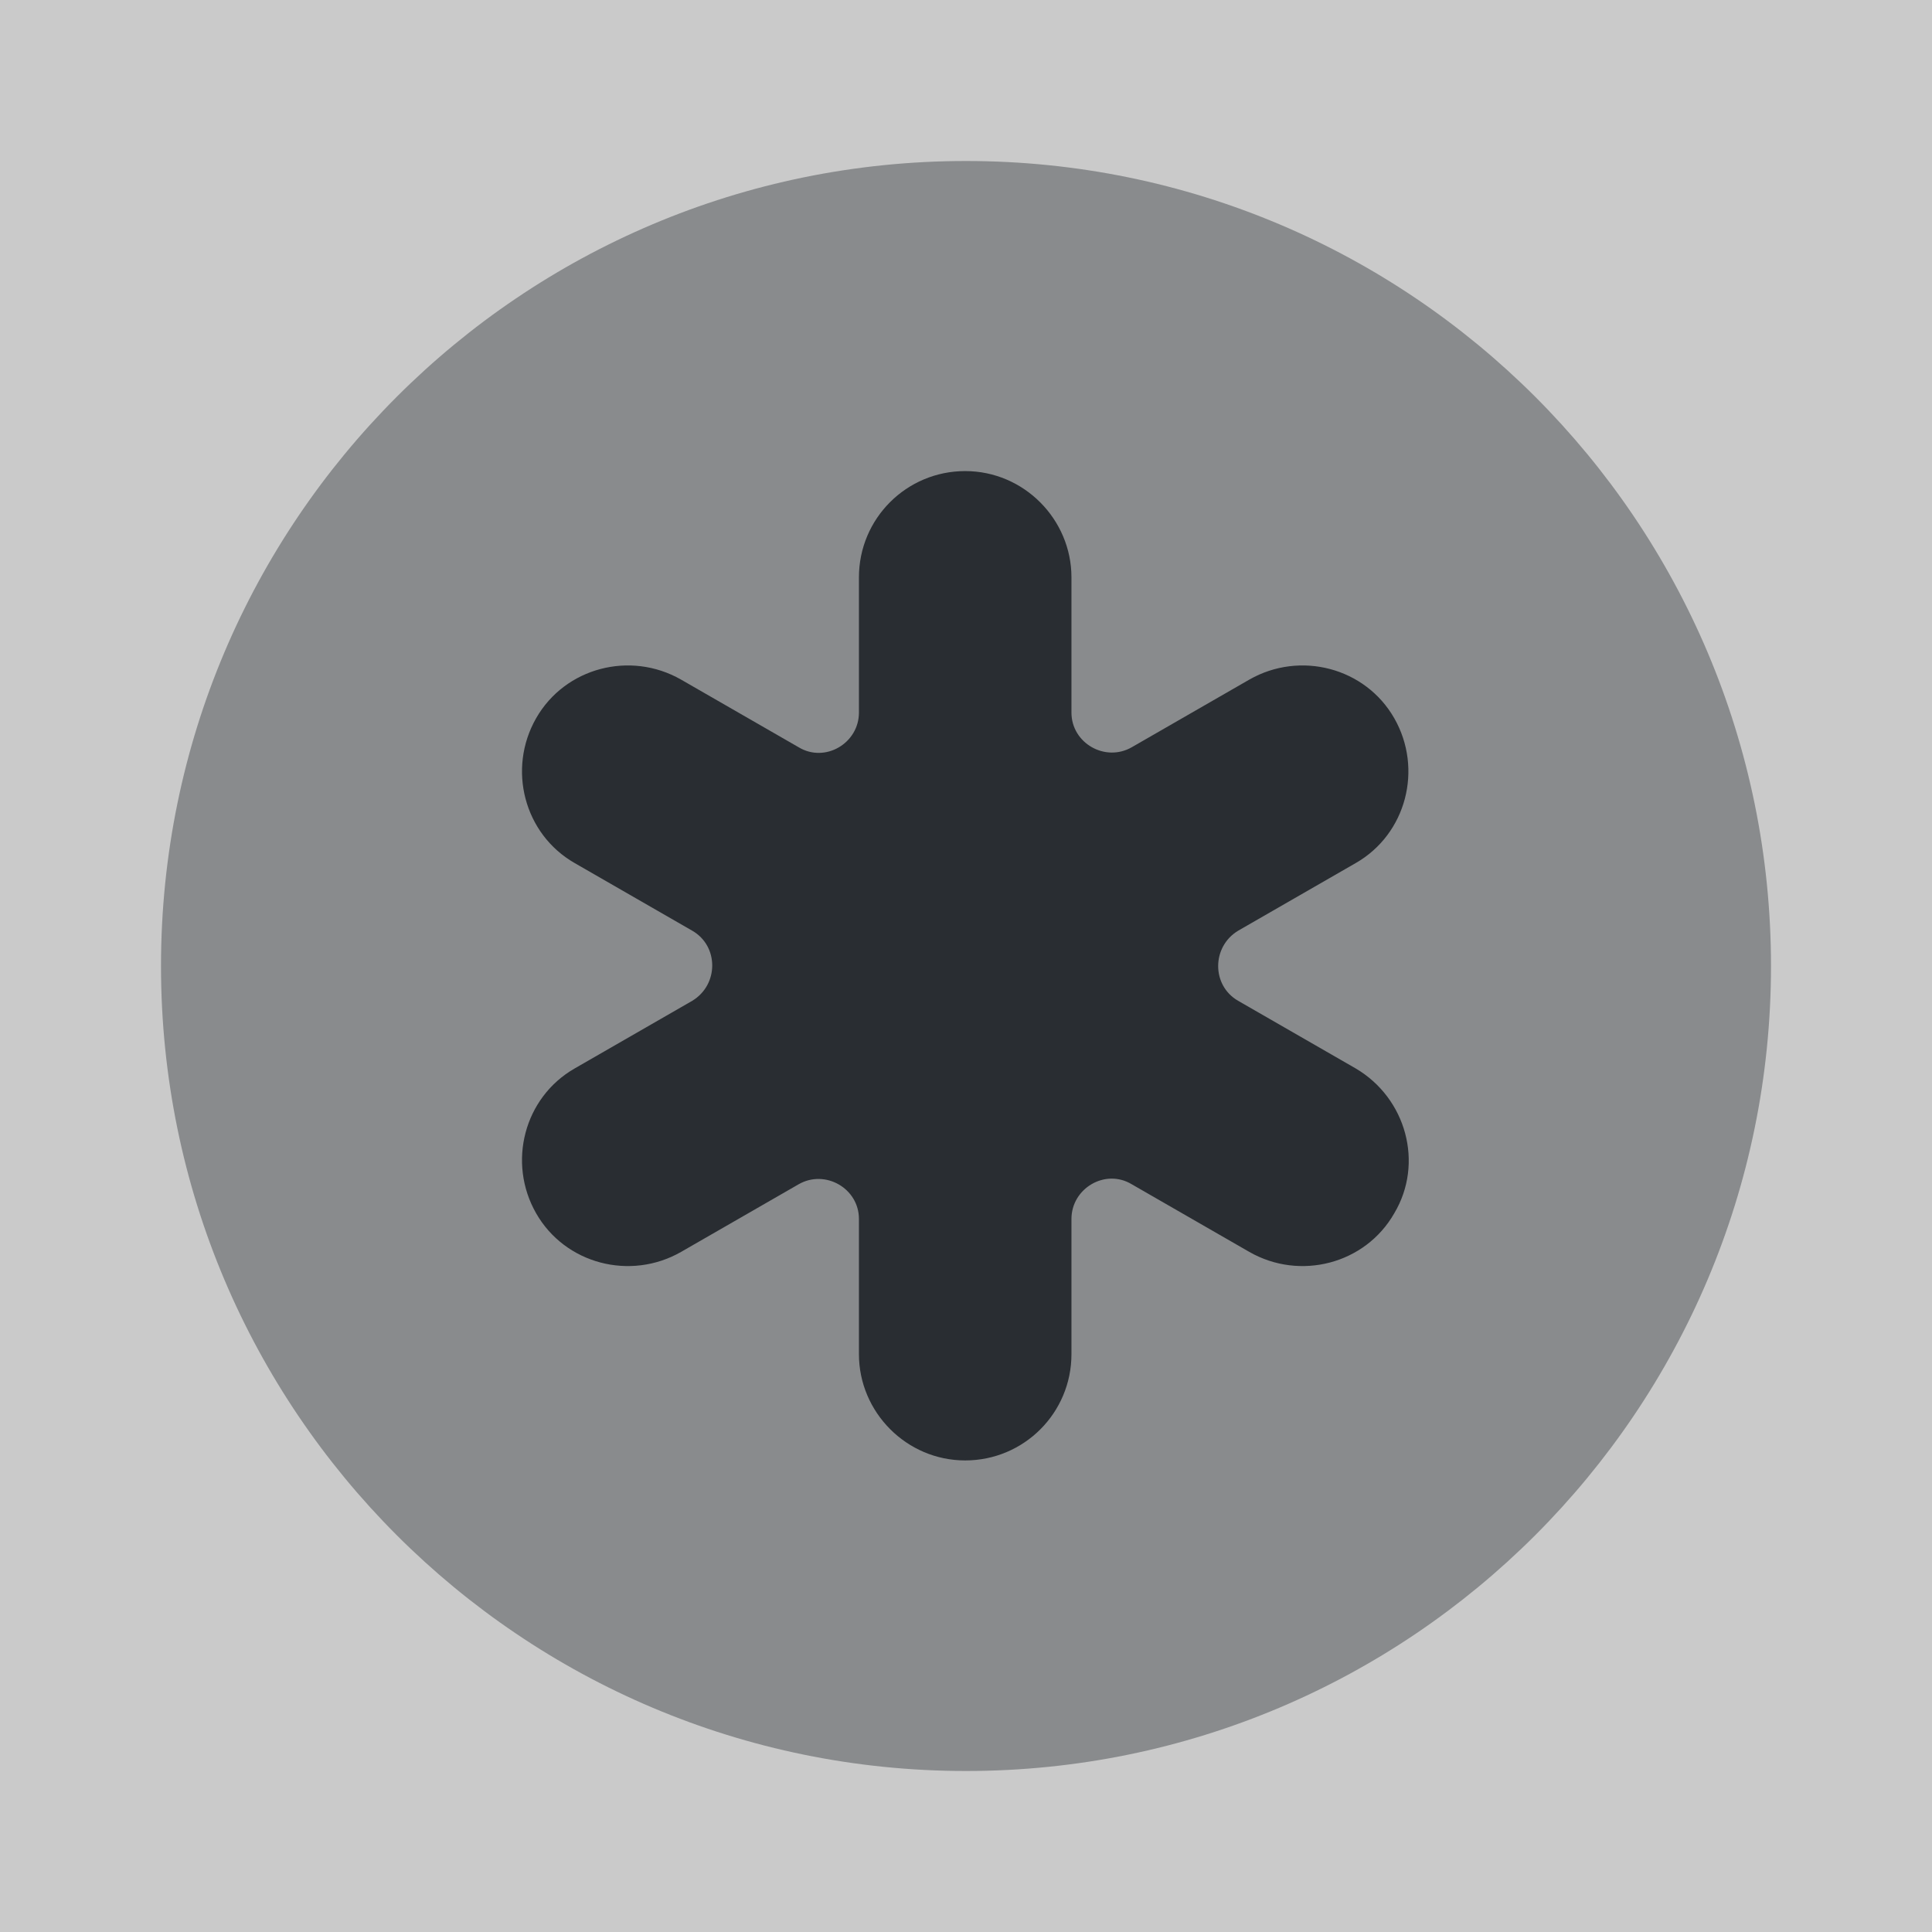<svg width="24" height="24" viewBox="0 0 24 24" fill="none" xmlns="http://www.w3.org/2000/svg">
<rect x="0" y="0" width="24" height="24" fill="#808080" stroke="none"/>
<path opacity="0.58" d="M24 0H0V24H24V0Z" fill="white"/>
<path opacity="0.4" d="M12 22C17.523 22 22 17.523 22 12C22 6.477 17.523 2 12 2C6.477 2 2 6.477 2 12C2 17.523 6.477 22 12 22Z" fill="#292D32"/>
<path d="M16.84 13.272L15.38 12.432C15.05 12.242 15.05 11.762 15.38 11.562L16.84 10.722C17.47 10.362 17.68 9.552 17.32 8.922C16.96 8.292 16.15 8.082 15.52 8.442L14.06 9.282C13.73 9.472 13.31 9.232 13.31 8.852V7.172C13.31 6.452 12.72 5.852 11.99 5.852C11.26 5.852 10.67 6.442 10.67 7.172V8.852C10.67 9.232 10.25 9.482 9.92 9.282L8.46 8.442C7.83 8.082 7.02 8.292 6.66 8.922C6.3 9.552 6.51 10.362 7.14 10.722L8.6 11.562C8.93 11.752 8.93 12.232 8.6 12.432L7.14 13.272C6.51 13.632 6.3 14.442 6.66 15.072C7.02 15.702 7.83 15.912 8.46 15.552L9.92 14.712C10.25 14.522 10.67 14.762 10.67 15.142V16.822C10.67 17.542 11.26 18.142 11.99 18.142C12.72 18.142 13.31 17.552 13.31 16.822V15.142C13.31 14.762 13.73 14.512 14.06 14.712L15.52 15.552C16.15 15.912 16.96 15.702 17.32 15.072C17.69 14.452 17.47 13.642 16.84 13.272Z" fill="#292D32"/>
</svg>
